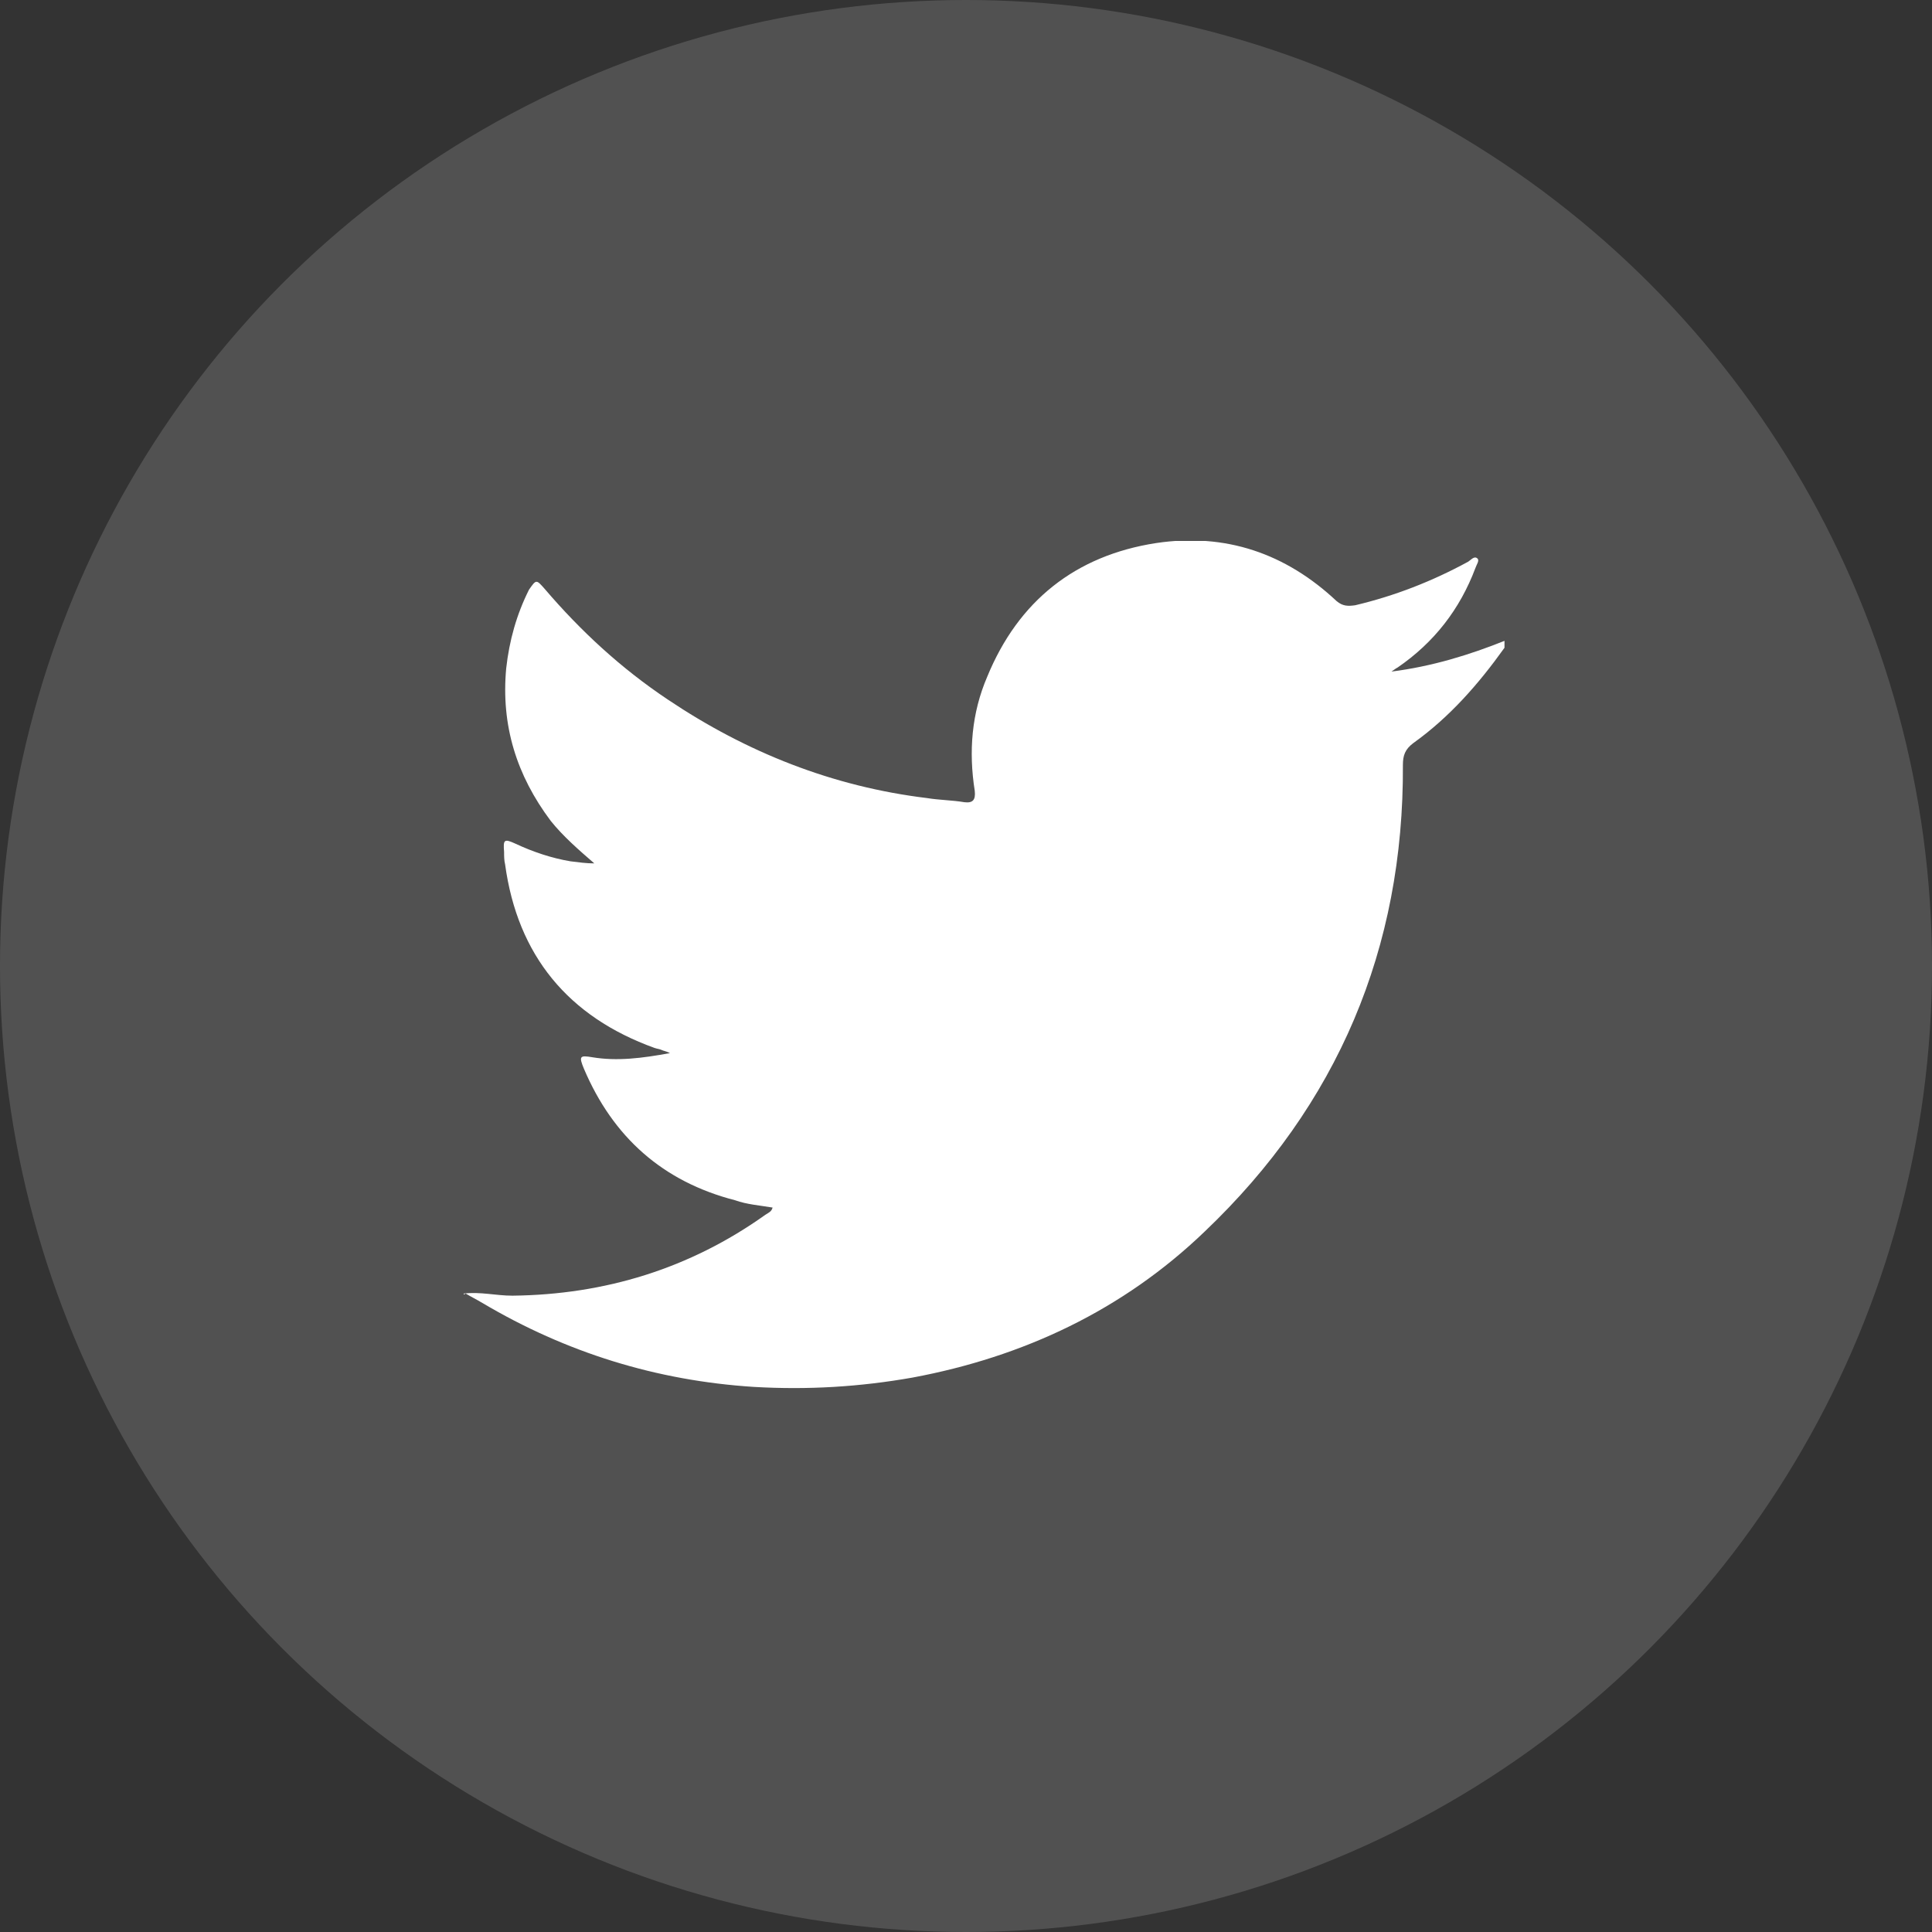 <svg width="36" height="36" viewBox="0 0 36 36" fill="none" xmlns="http://www.w3.org/2000/svg">
<rect x="0" y="0" width="36" height="36" fill="#333333" stroke="none"/>
<circle opacity="0.15" cx="18" cy="18" r="18" fill="white"/>
<g clip-path="url(#clip0_1006_3789)">
<path d="M8.64 24.104C8.949 24.066 9.238 24.143 9.548 24.143C11.267 24.124 12.851 23.641 14.261 22.636C14.319 22.598 14.377 22.578 14.396 22.501C14.164 22.462 13.913 22.443 13.701 22.366C12.348 22.018 11.421 21.187 10.88 19.913C10.784 19.681 10.803 19.661 11.035 19.7C11.499 19.777 11.962 19.719 12.484 19.623C12.406 19.584 12.368 19.584 12.329 19.565C12.291 19.546 12.252 19.546 12.194 19.526C10.591 18.947 9.644 17.807 9.412 16.107C9.393 16.03 9.393 15.953 9.393 15.875C9.374 15.643 9.393 15.624 9.605 15.721C9.934 15.875 10.282 15.991 10.629 16.049C10.784 16.068 10.919 16.088 11.074 16.088C10.784 15.837 10.494 15.585 10.262 15.296C9.625 14.446 9.335 13.518 9.432 12.456C9.49 11.934 9.625 11.452 9.857 10.988C9.992 10.795 9.992 10.795 10.146 10.969C10.822 11.761 11.576 12.456 12.445 13.036C13.913 14.021 15.517 14.658 17.274 14.871C17.506 14.909 17.738 14.909 17.97 14.948C18.124 14.967 18.182 14.909 18.163 14.736C18.047 14.002 18.105 13.287 18.395 12.611C18.974 11.2 20.037 10.351 21.544 10.119C22.838 9.926 23.958 10.312 24.905 11.2C25.02 11.297 25.117 11.297 25.252 11.278C25.986 11.104 26.682 10.834 27.358 10.466C27.416 10.428 27.474 10.351 27.532 10.409C27.57 10.447 27.512 10.524 27.493 10.582C27.203 11.355 26.72 11.973 26.044 12.437C26.006 12.456 25.986 12.475 25.928 12.514C26.682 12.418 27.377 12.205 28.053 11.934C28.111 12.012 28.053 12.031 28.034 12.07C27.551 12.746 27.01 13.364 26.334 13.847C26.18 13.963 26.141 14.079 26.141 14.253C26.16 17.672 24.924 20.589 22.451 22.945C20.925 24.413 19.071 25.283 17.004 25.669C16.019 25.843 15.053 25.901 14.048 25.843C12.233 25.727 10.552 25.205 8.987 24.278C8.891 24.22 8.775 24.162 8.678 24.104C8.64 24.124 8.64 24.124 8.64 24.104Z" fill="white"/>
</g>
<defs>
<clipPath id="clip0_1006_3789">
<rect width="19.394" height="15.84" fill="white" transform="translate(8.64 10.08)"/>
</clipPath>
</defs>
</svg>
